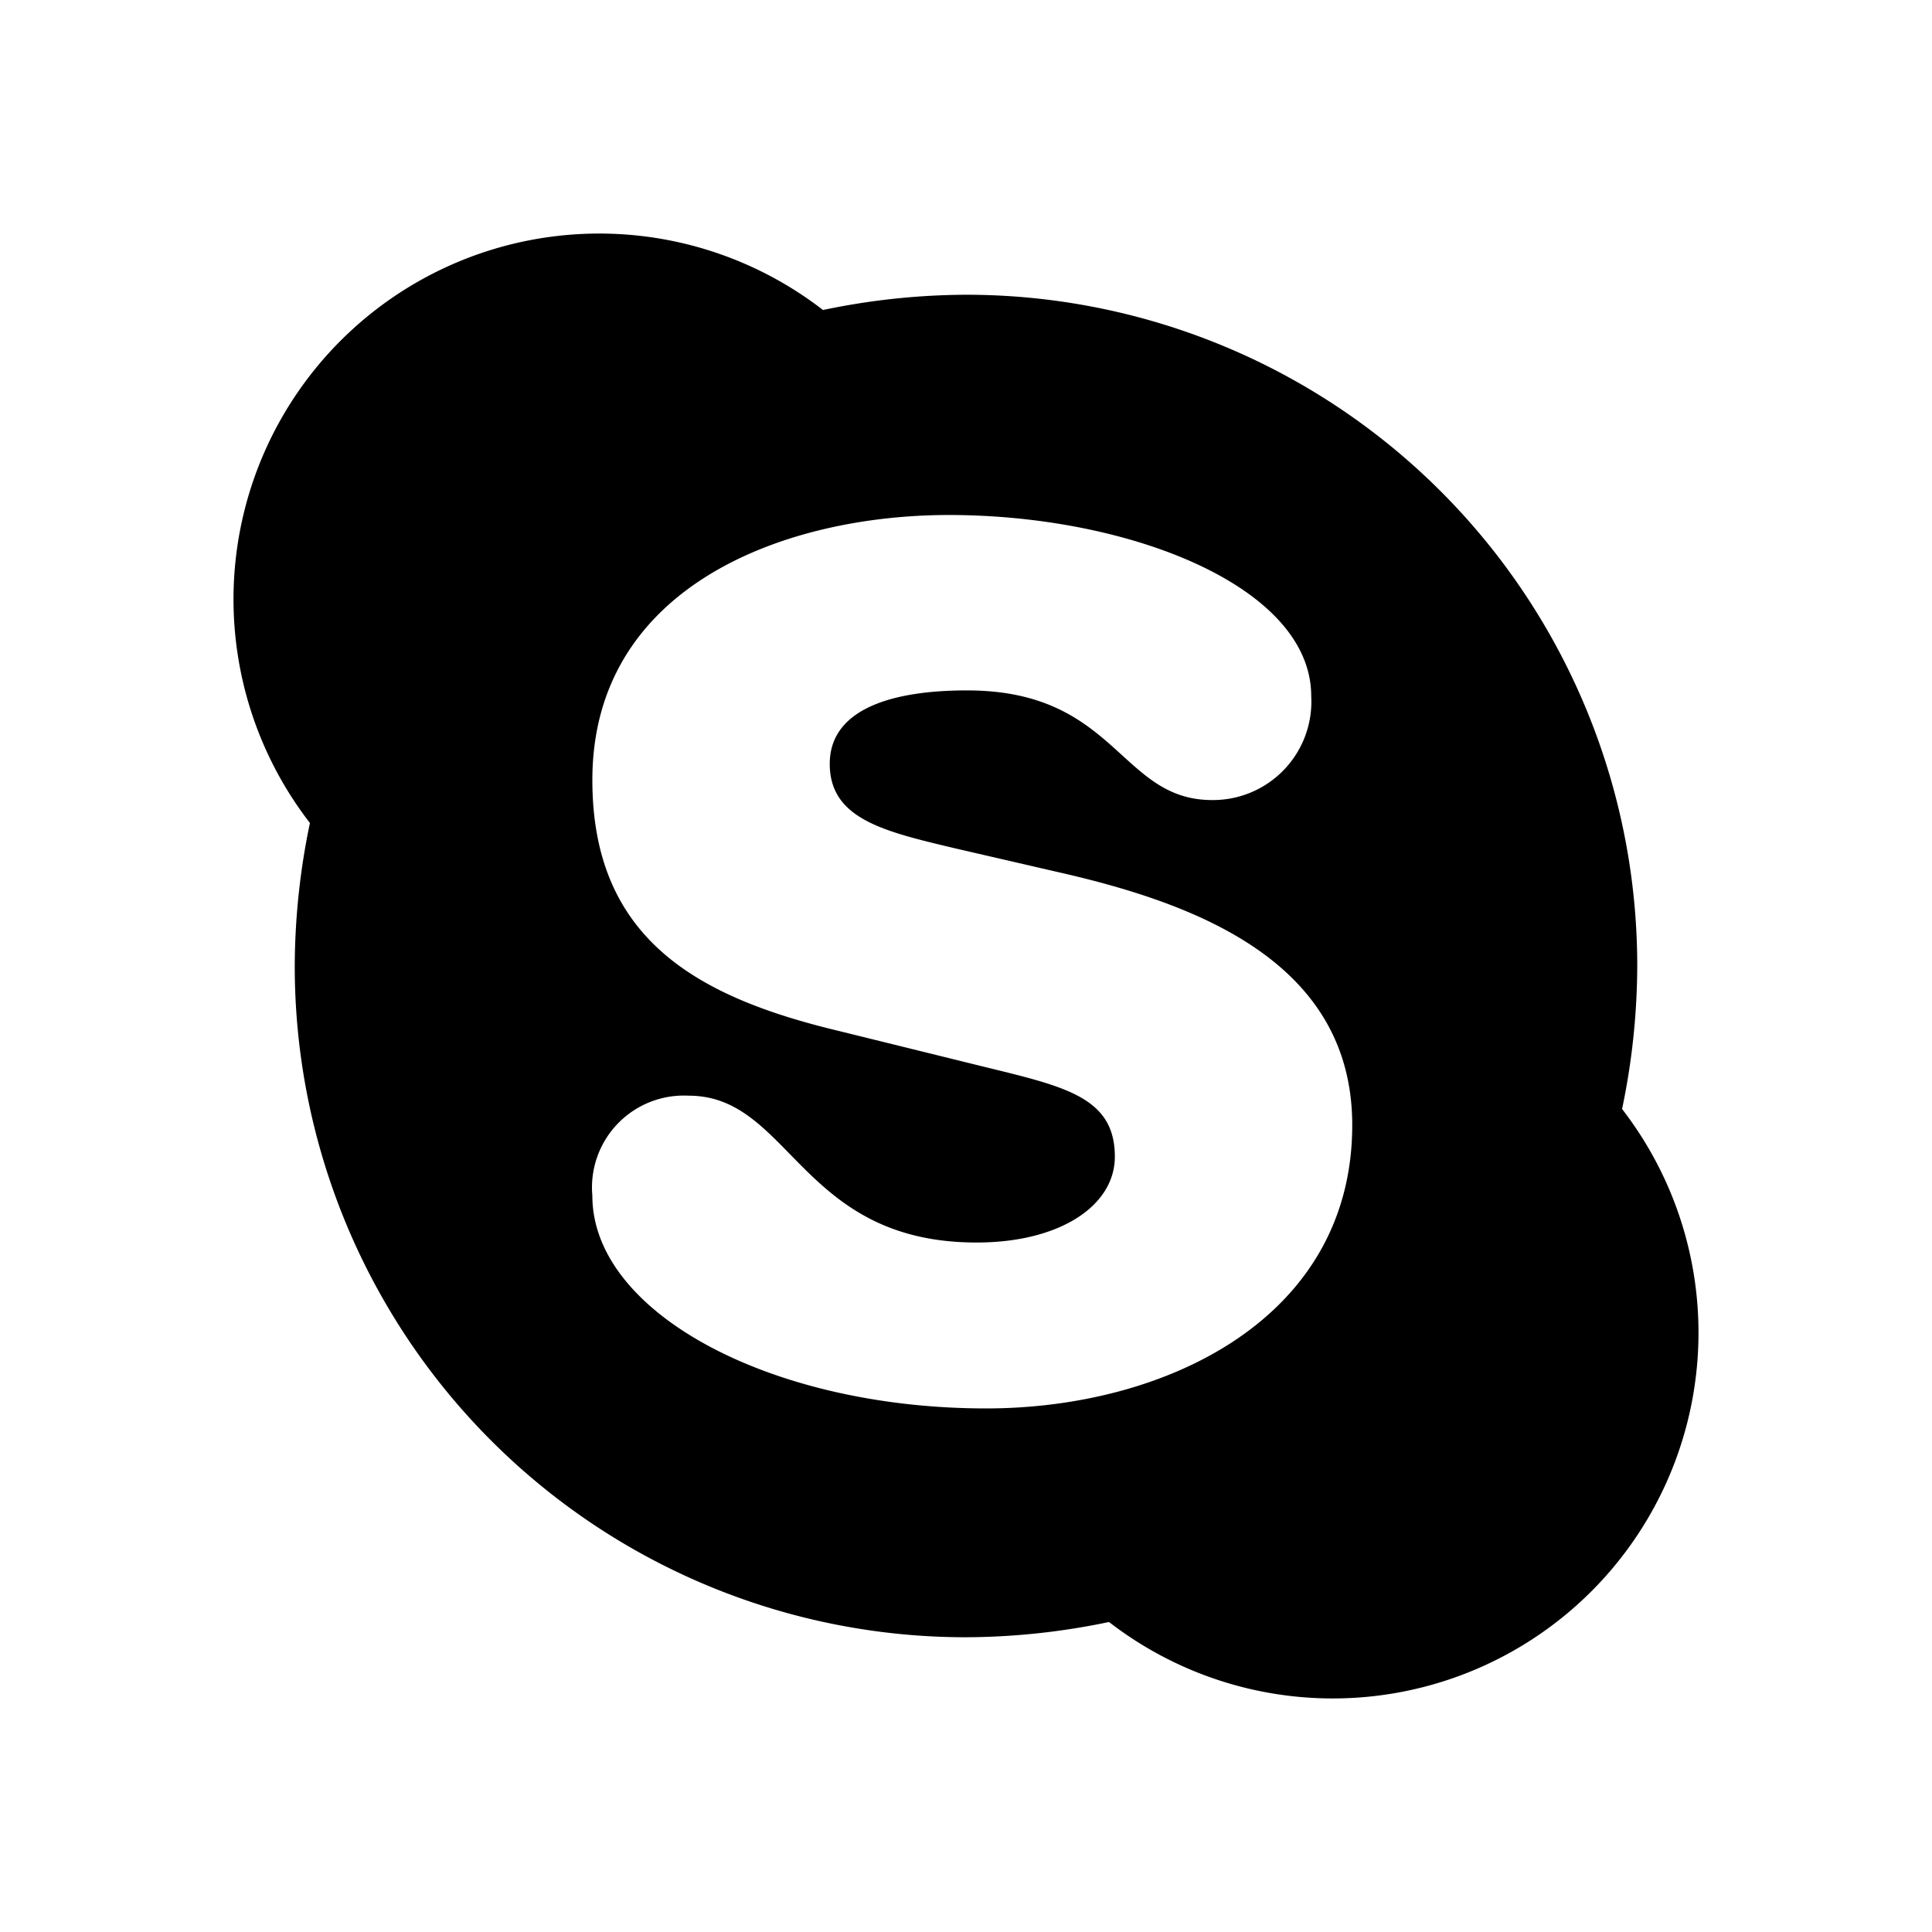 <svg xmlns="http://www.w3.org/2000/svg" viewBox="0 0 48 48"><path d="M40.3 27.553A17.544 17.544 0 0 0 40.677 24 16.671 16.671 0 0 0 24 7.323a17.544 17.544 0 0 0-3.553.379A9.086 9.086 0 0 0 7.7 20.447 17.544 17.544 0 0 0 7.323 24 16.671 16.671 0 0 0 24 40.677a17.544 17.544 0 0 0 3.553-.379A9.086 9.086 0 0 0 40.3 27.553zm-15.8 7.439c-5.329 0-9.783-2.369-9.783-5.283a2.283 2.283 0 0 1 2.393-2.487c2.534 0 2.771 3.648 7.154 3.648 2.084 0 3.434-.924 3.434-2.132 0-1.516-1.3-1.753-3.411-2.274l-3.458-.853c-3.459-.829-6.112-2.251-6.112-6.23 0-4.809 4.761-6.586 8.86-6.586 4.477 0 9 1.777 9 4.5a2.445 2.445 0 0 1-2.463 2.582c-2.3 0-2.369-2.724-6.088-2.724-2.085 0-3.411.568-3.411 1.824 0 1.374 1.35 1.682 3.15 2.108l2.464.569c3.364.758 7.367 2.179 7.367 6.3-.002 4.811-4.645 7.038-9.096 7.038z" fill="currentColor"/></svg>
